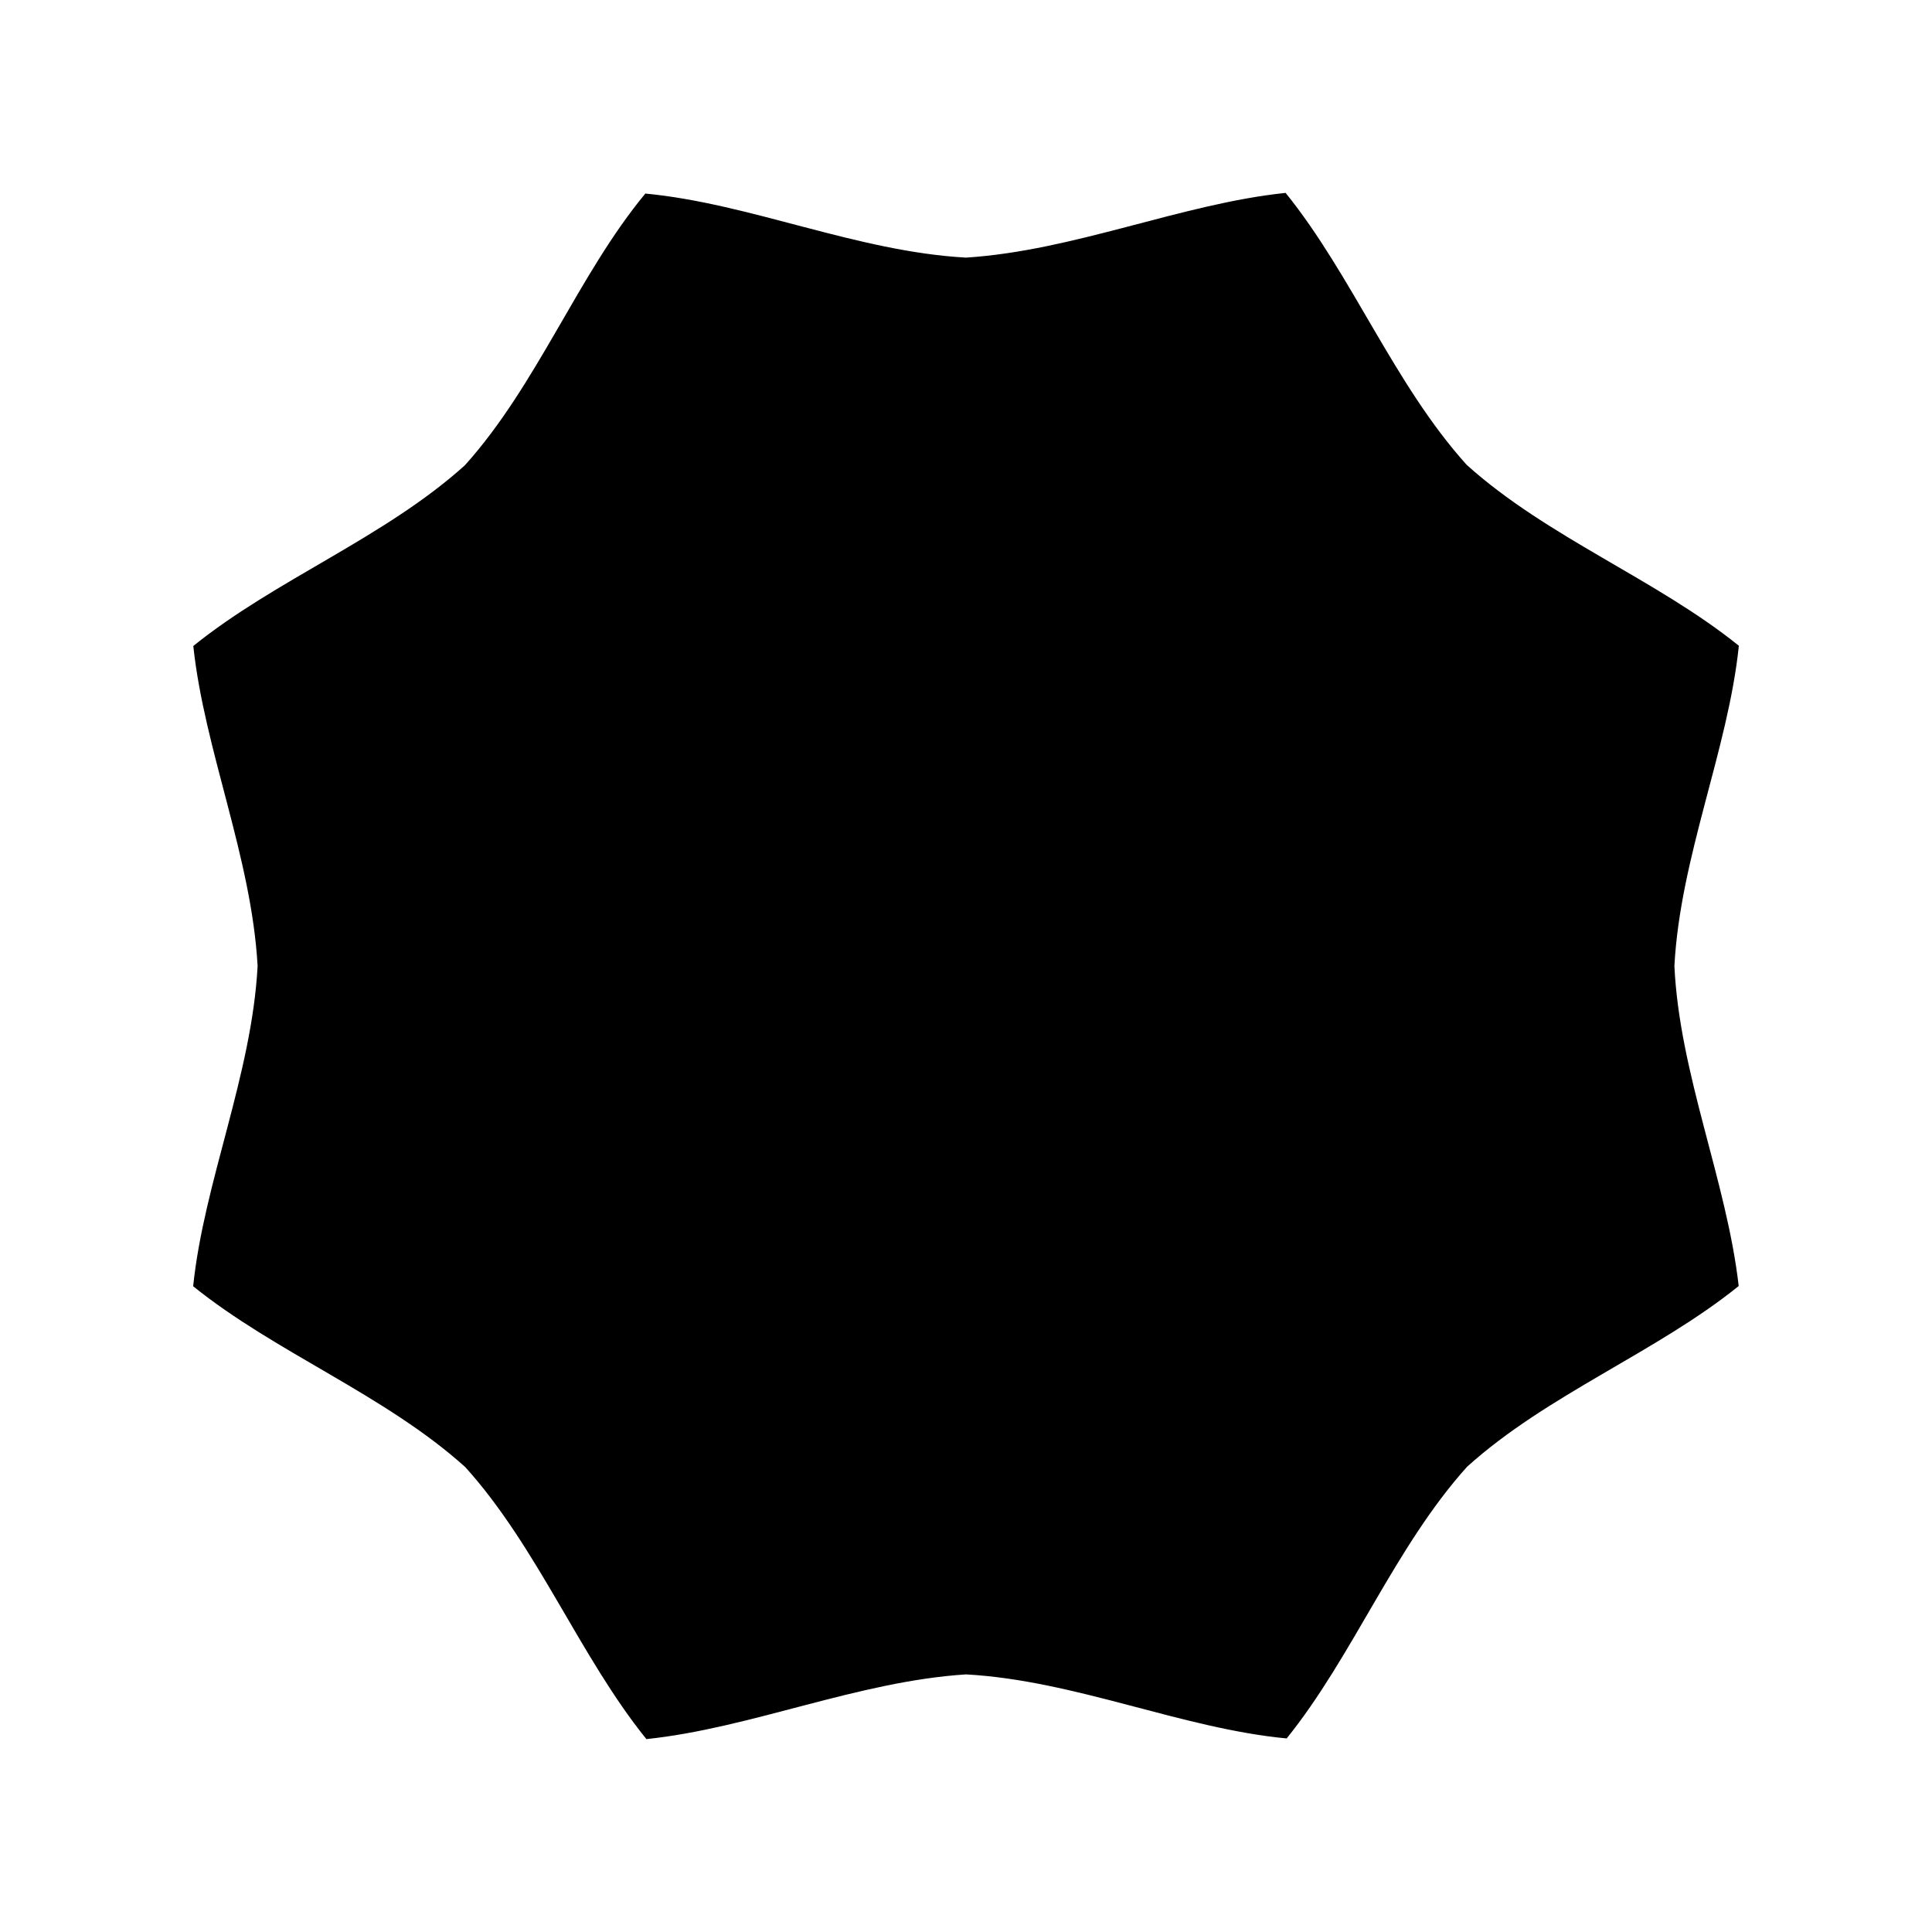 <svg viewBox="0 0 150 150">
   <path
      d="m 36.093,36.125 c -6.235,5.623 -14.696,8.869 -21.085,14.029 0.859,8.093 4.519,16.368 4.993,24.846 -0.451,8.477 -4.167,16.772 -5.004,24.864 6.404,5.167 14.879,8.414 21.129,14.043 5.634,6.245 8.889,14.718 14.061,21.117 8.091,-0.844 16.414,-4.489 24.813,-5.024 8.478,0.467 16.726,4.197 24.896,4.972 5.155,-6.394 8.394,-14.857 14.011,-21.097 6.235,-5.623 14.696,-8.869 21.085,-14.029 C 134.057,91.676 130.397,83.401 130,75 c 0.451,-8.477 4.167,-16.772 5.004,-24.864 -6.404,-5.167 -14.879,-8.414 -21.129,-14.043 -5.634,-6.245 -8.889,-14.718 -14.061,-21.117 -8.091,0.844 -16.414,4.489 -24.814,5.025 C 66.522,19.533 58.275,15.803 50.104,15.028 44.872,21.345 41.711,29.886 36.093,36.125 Z" />
</svg>